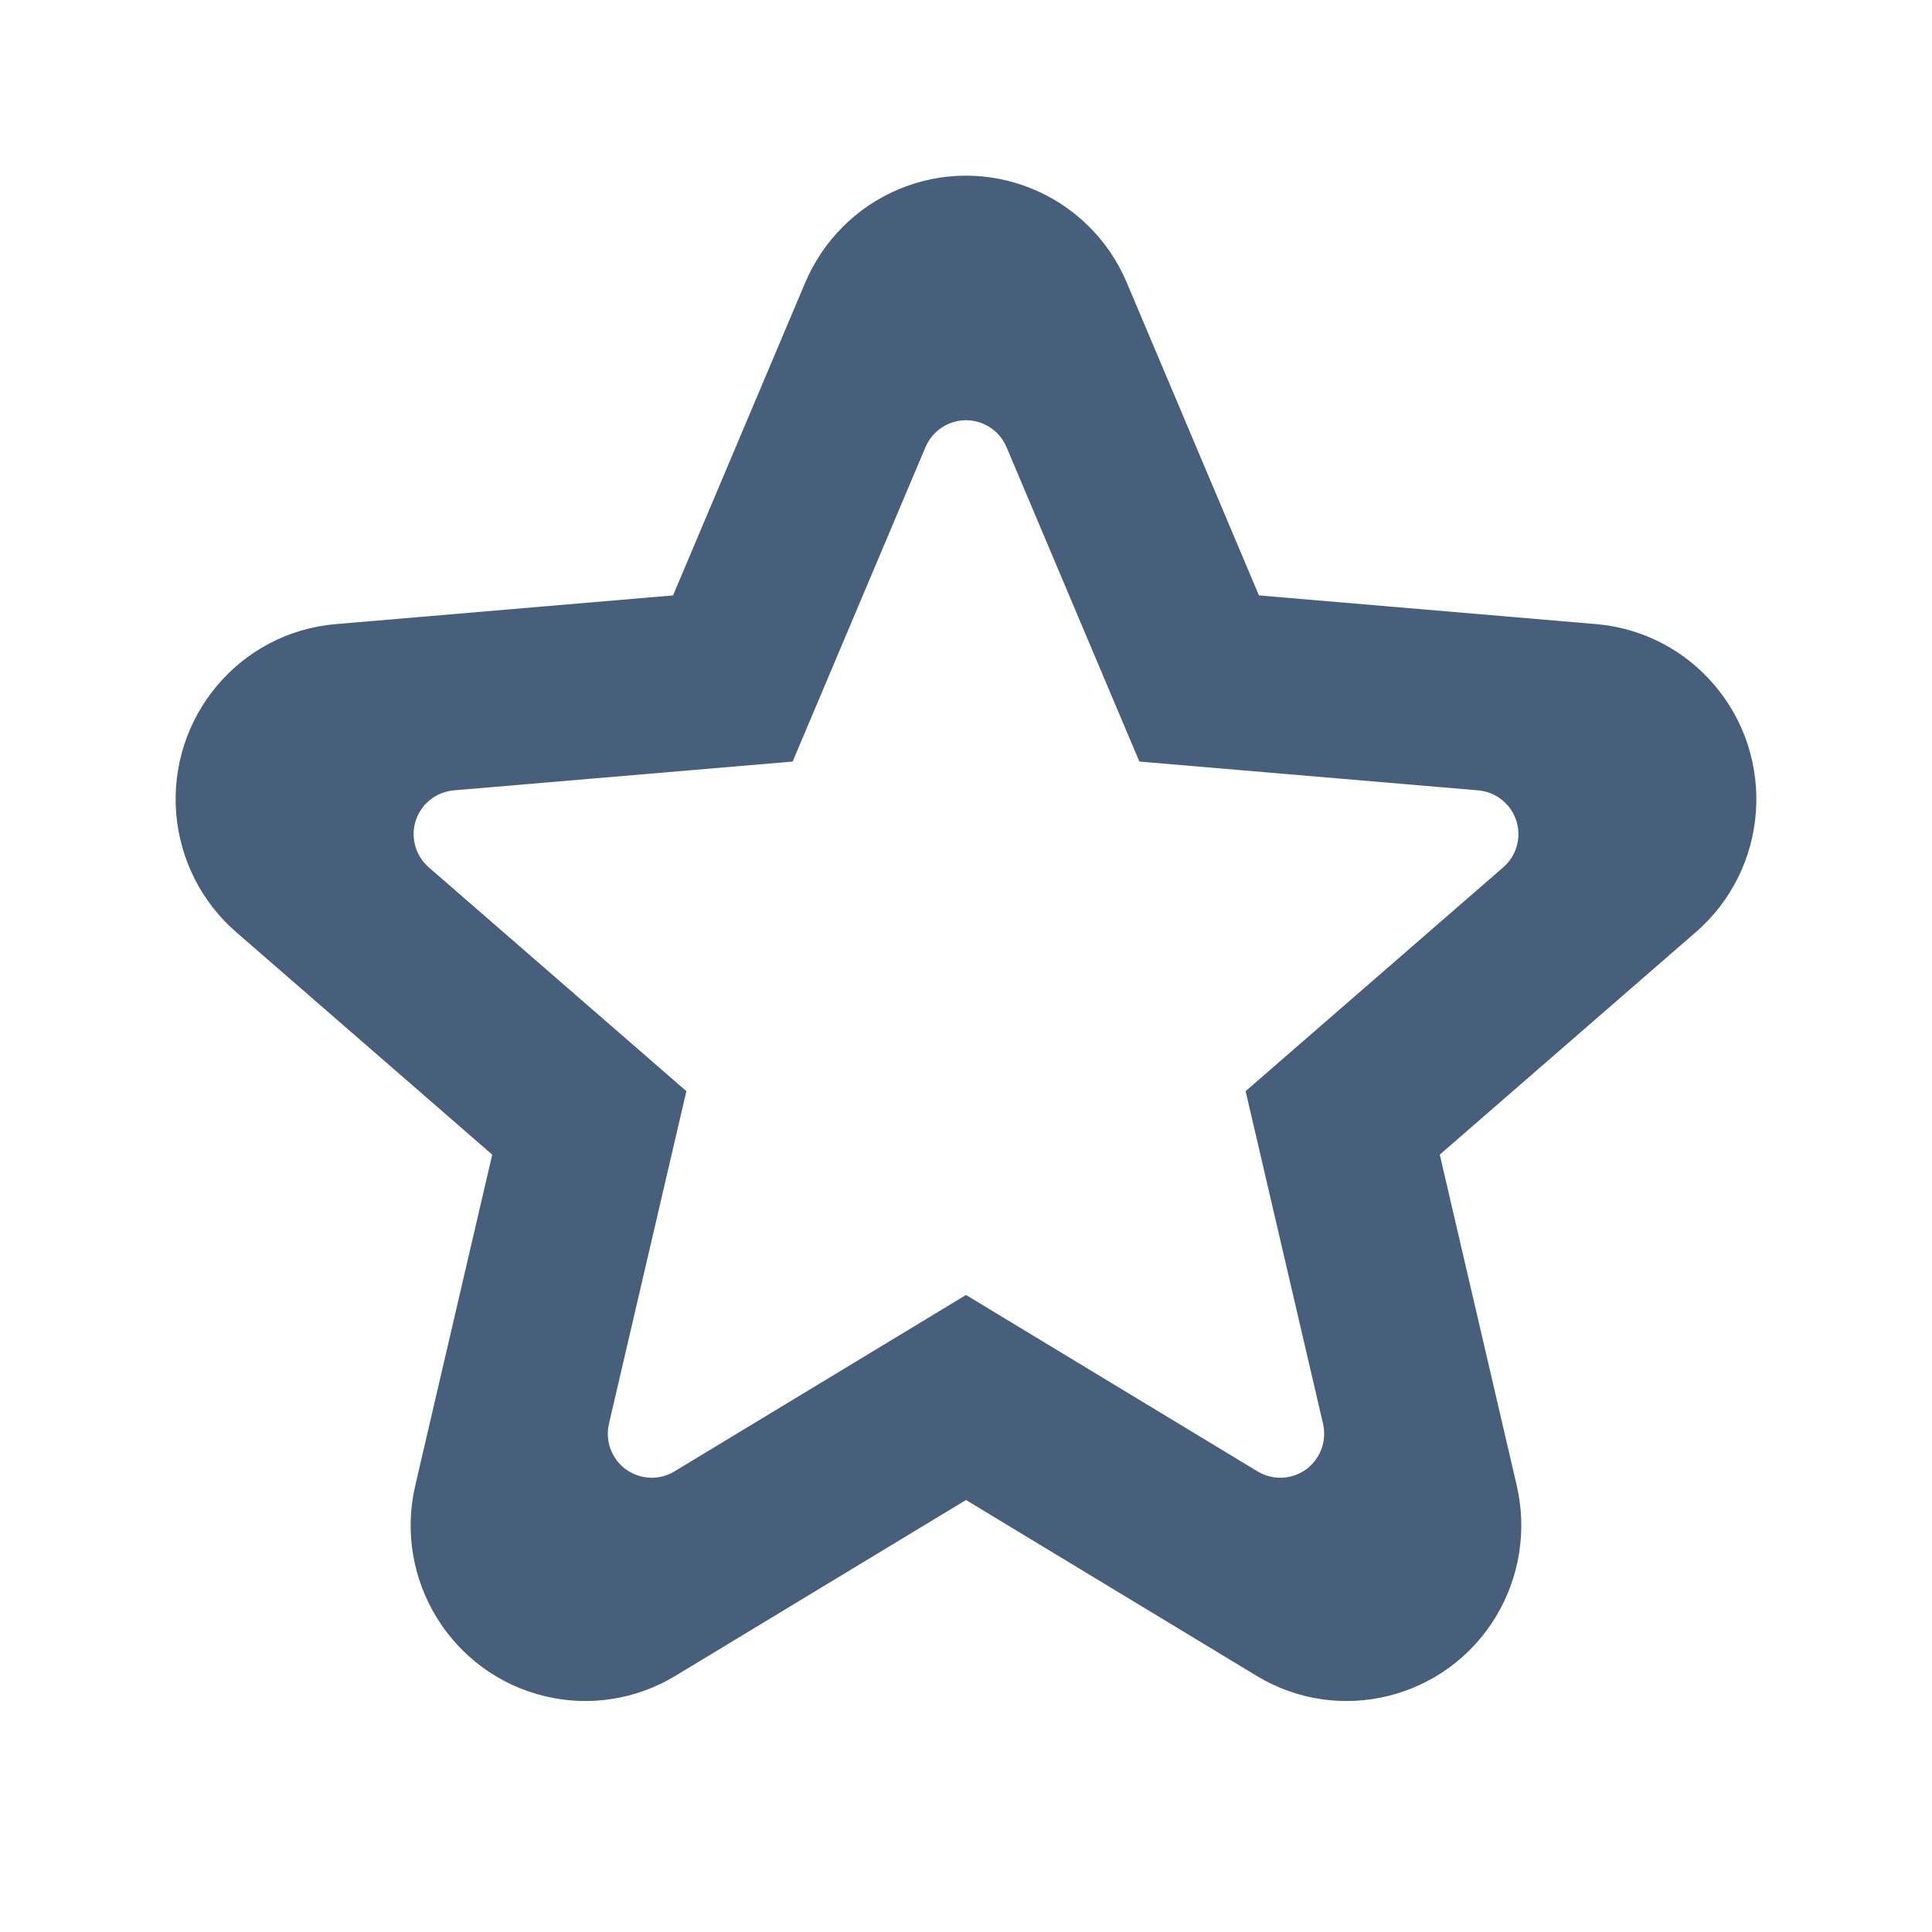 <?xml version="1.0" encoding="UTF-8"?>
<svg width="22px" height="22px" viewBox="0 0 22 22" version="1.1" xmlns="http://www.w3.org/2000/svg" xmlns:xlink="http://www.w3.org/1999/xlink">
    <!-- Generator: Sketch 52.5 (67469) - http://www.bohemiancoding.com/sketch -->
    <title> Icons / Basic / Star</title>
    <desc>Created with Sketch.</desc>
    <defs>
        <path d="M7.691,19.083 C7.248,19.352 6.717,19.436 6.213,19.317 C5.143,19.065 4.478,17.989 4.729,16.914 L5.605,13.148 L2.689,10.614 C2.296,10.273 2.051,9.79 2.007,9.269 C1.915,8.168 2.727,7.2 3.822,7.107 L7.664,6.78 L9.169,3.218 C9.371,2.742 9.748,2.362 10.222,2.16 C11.233,1.728 12.401,2.202 12.831,3.218 L14.336,6.78 L18.178,7.107 C18.696,7.151 19.176,7.397 19.516,7.793 C20.234,8.629 20.143,9.892 19.311,10.614 L16.395,13.148 L17.271,16.914 C17.389,17.421 17.306,17.954 17.039,18.401 C16.472,19.347 15.25,19.653 14.309,19.083 L11,17.081 L7.691,19.083 Z M15.066,16.214 L14.184,12.425 L17.118,9.876 C17.327,9.695 17.349,9.379 17.168,9.171 C17.082,9.072 16.962,9.011 16.833,9 L12.974,8.672 L11.461,5.091 C11.353,4.836 11.06,4.717 10.805,4.825 C10.686,4.875 10.59,4.971 10.539,5.091 L9.026,8.672 L5.167,9 C4.892,9.024 4.688,9.266 4.712,9.541 C4.723,9.67 4.784,9.791 4.882,9.876 L7.816,12.425 L6.934,16.214 C6.872,16.483 7.039,16.752 7.308,16.814 C7.435,16.844 7.569,16.823 7.68,16.755 L11,14.746 L14.32,16.755 C14.556,16.898 14.864,16.823 15.006,16.586 C15.074,16.475 15.095,16.341 15.066,16.214 Z" id="path-1"></path>
    </defs>
    <g id="-Icons-/-Basic-/-Star" stroke="none" stroke-width="1" fill="none" fill-rule="evenodd">
        <mask id="mask-2" fill="white">
            <use xlink:href="#path-1"></use>
        </mask>
        <use id="Shape" fill="#475F7B" xlink:href="#path-1"></use>
    </g>
</svg>